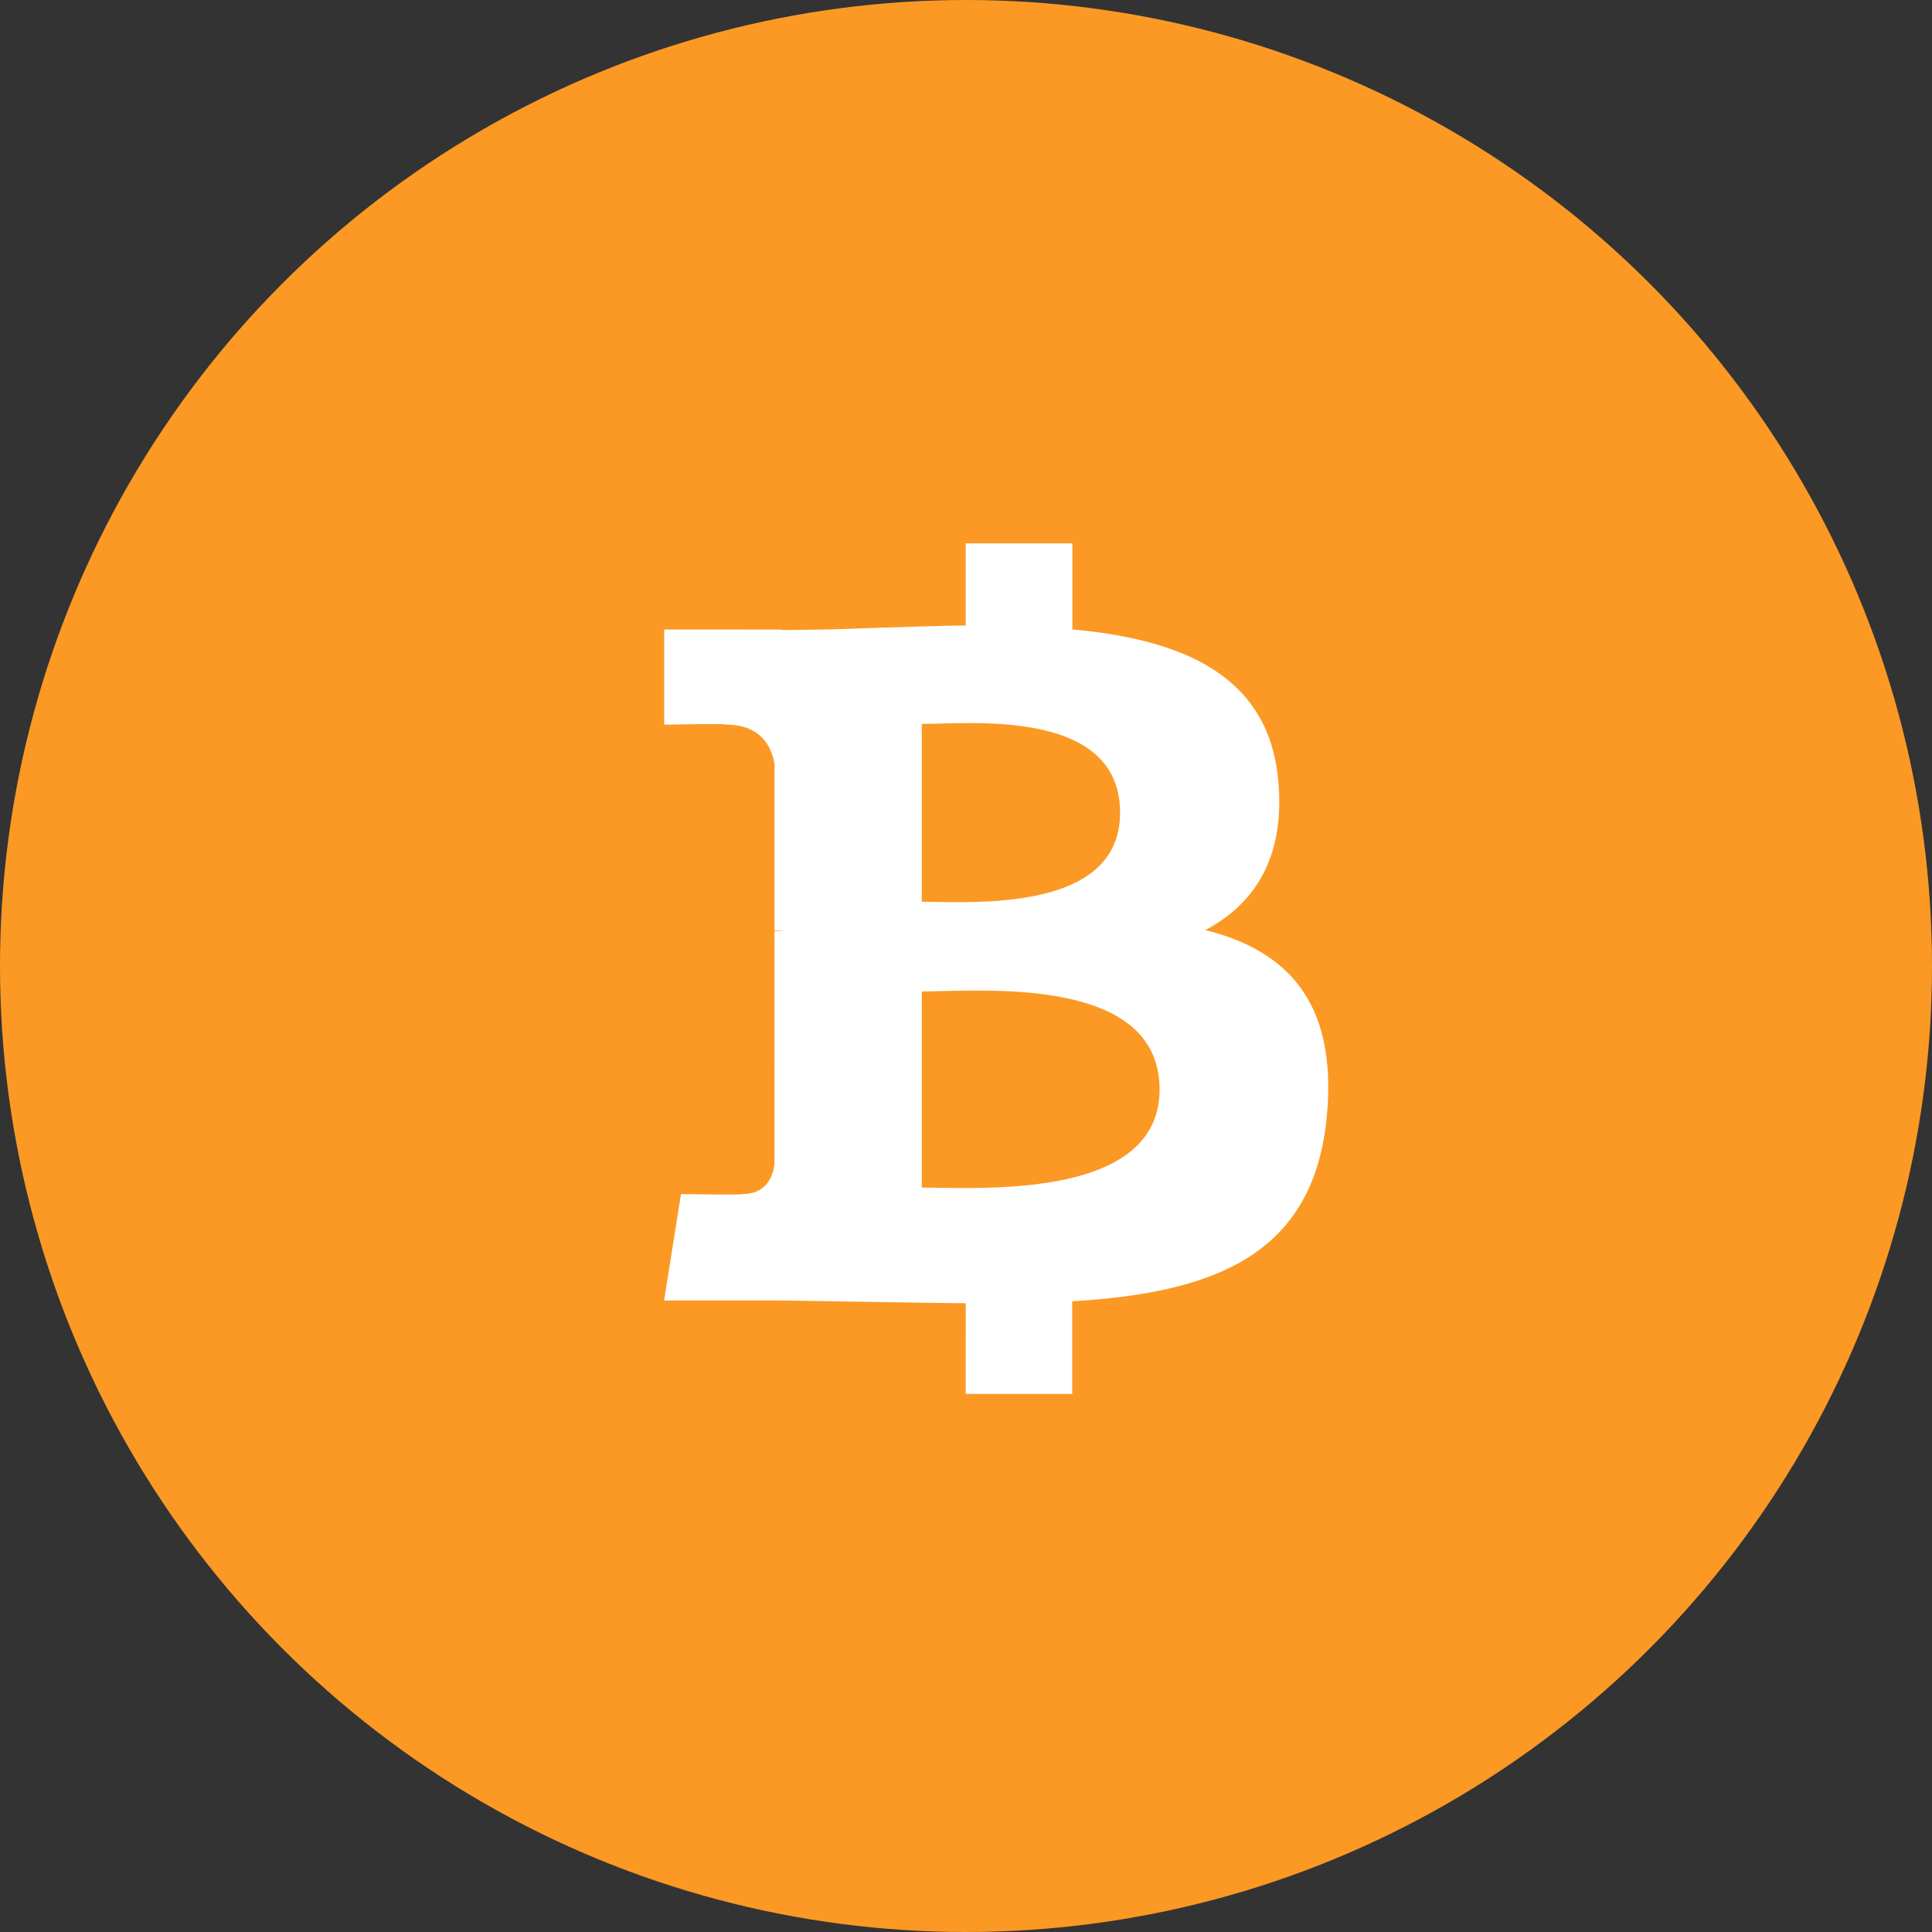 <svg width="36" height="36" viewBox="0 0 36 36" fill="none" xmlns="http://www.w3.org/2000/svg">
<rect x="0" y="0" width="36" height="36" fill="#333333" stroke="none"/>
<circle cx="18" cy="18" r="18" fill="#FB9924"/>
<path fill-rule="evenodd" clip-rule="evenodd" d="M19.982 11.728C22.023 11.916 23.638 12.574 23.818 14.54C23.952 15.979 23.378 16.842 22.461 17.33C23.969 17.71 24.913 18.654 24.727 20.764C24.496 23.384 22.635 24.088 19.979 24.248V25.974H17.994L17.995 24.284C17.786 24.284 16.966 24.271 16.161 24.258C15.383 24.245 14.62 24.232 14.432 24.232H12.375L12.689 22.25C12.689 22.25 13.857 22.269 13.837 22.25C14.284 22.249 14.403 21.912 14.431 21.701L14.432 17.348H14.598C14.534 17.338 14.476 17.336 14.432 17.336V14.229C14.371 13.892 14.164 13.502 13.523 13.502C13.543 13.48 12.376 13.503 12.376 13.503V11.73L14.555 11.731V11.739C14.877 11.739 15.207 11.733 15.544 11.726L15.561 11.725C16.906 11.678 17.717 11.655 17.994 11.655V10.125H19.982V11.728ZM17.501 13.483L17.501 13.483C18.608 13.452 20.872 13.389 20.871 15.146C20.871 16.863 18.522 16.824 17.44 16.806C17.34 16.804 17.251 16.803 17.176 16.803V13.489C17.266 13.489 17.376 13.486 17.501 13.483ZM17.176 22.129V18.474C17.285 18.474 17.418 18.471 17.569 18.467C18.897 18.436 21.607 18.372 21.607 20.302C21.607 22.195 18.773 22.152 17.48 22.133C17.366 22.131 17.263 22.129 17.176 22.129Z" fill="white"/>
</svg>
